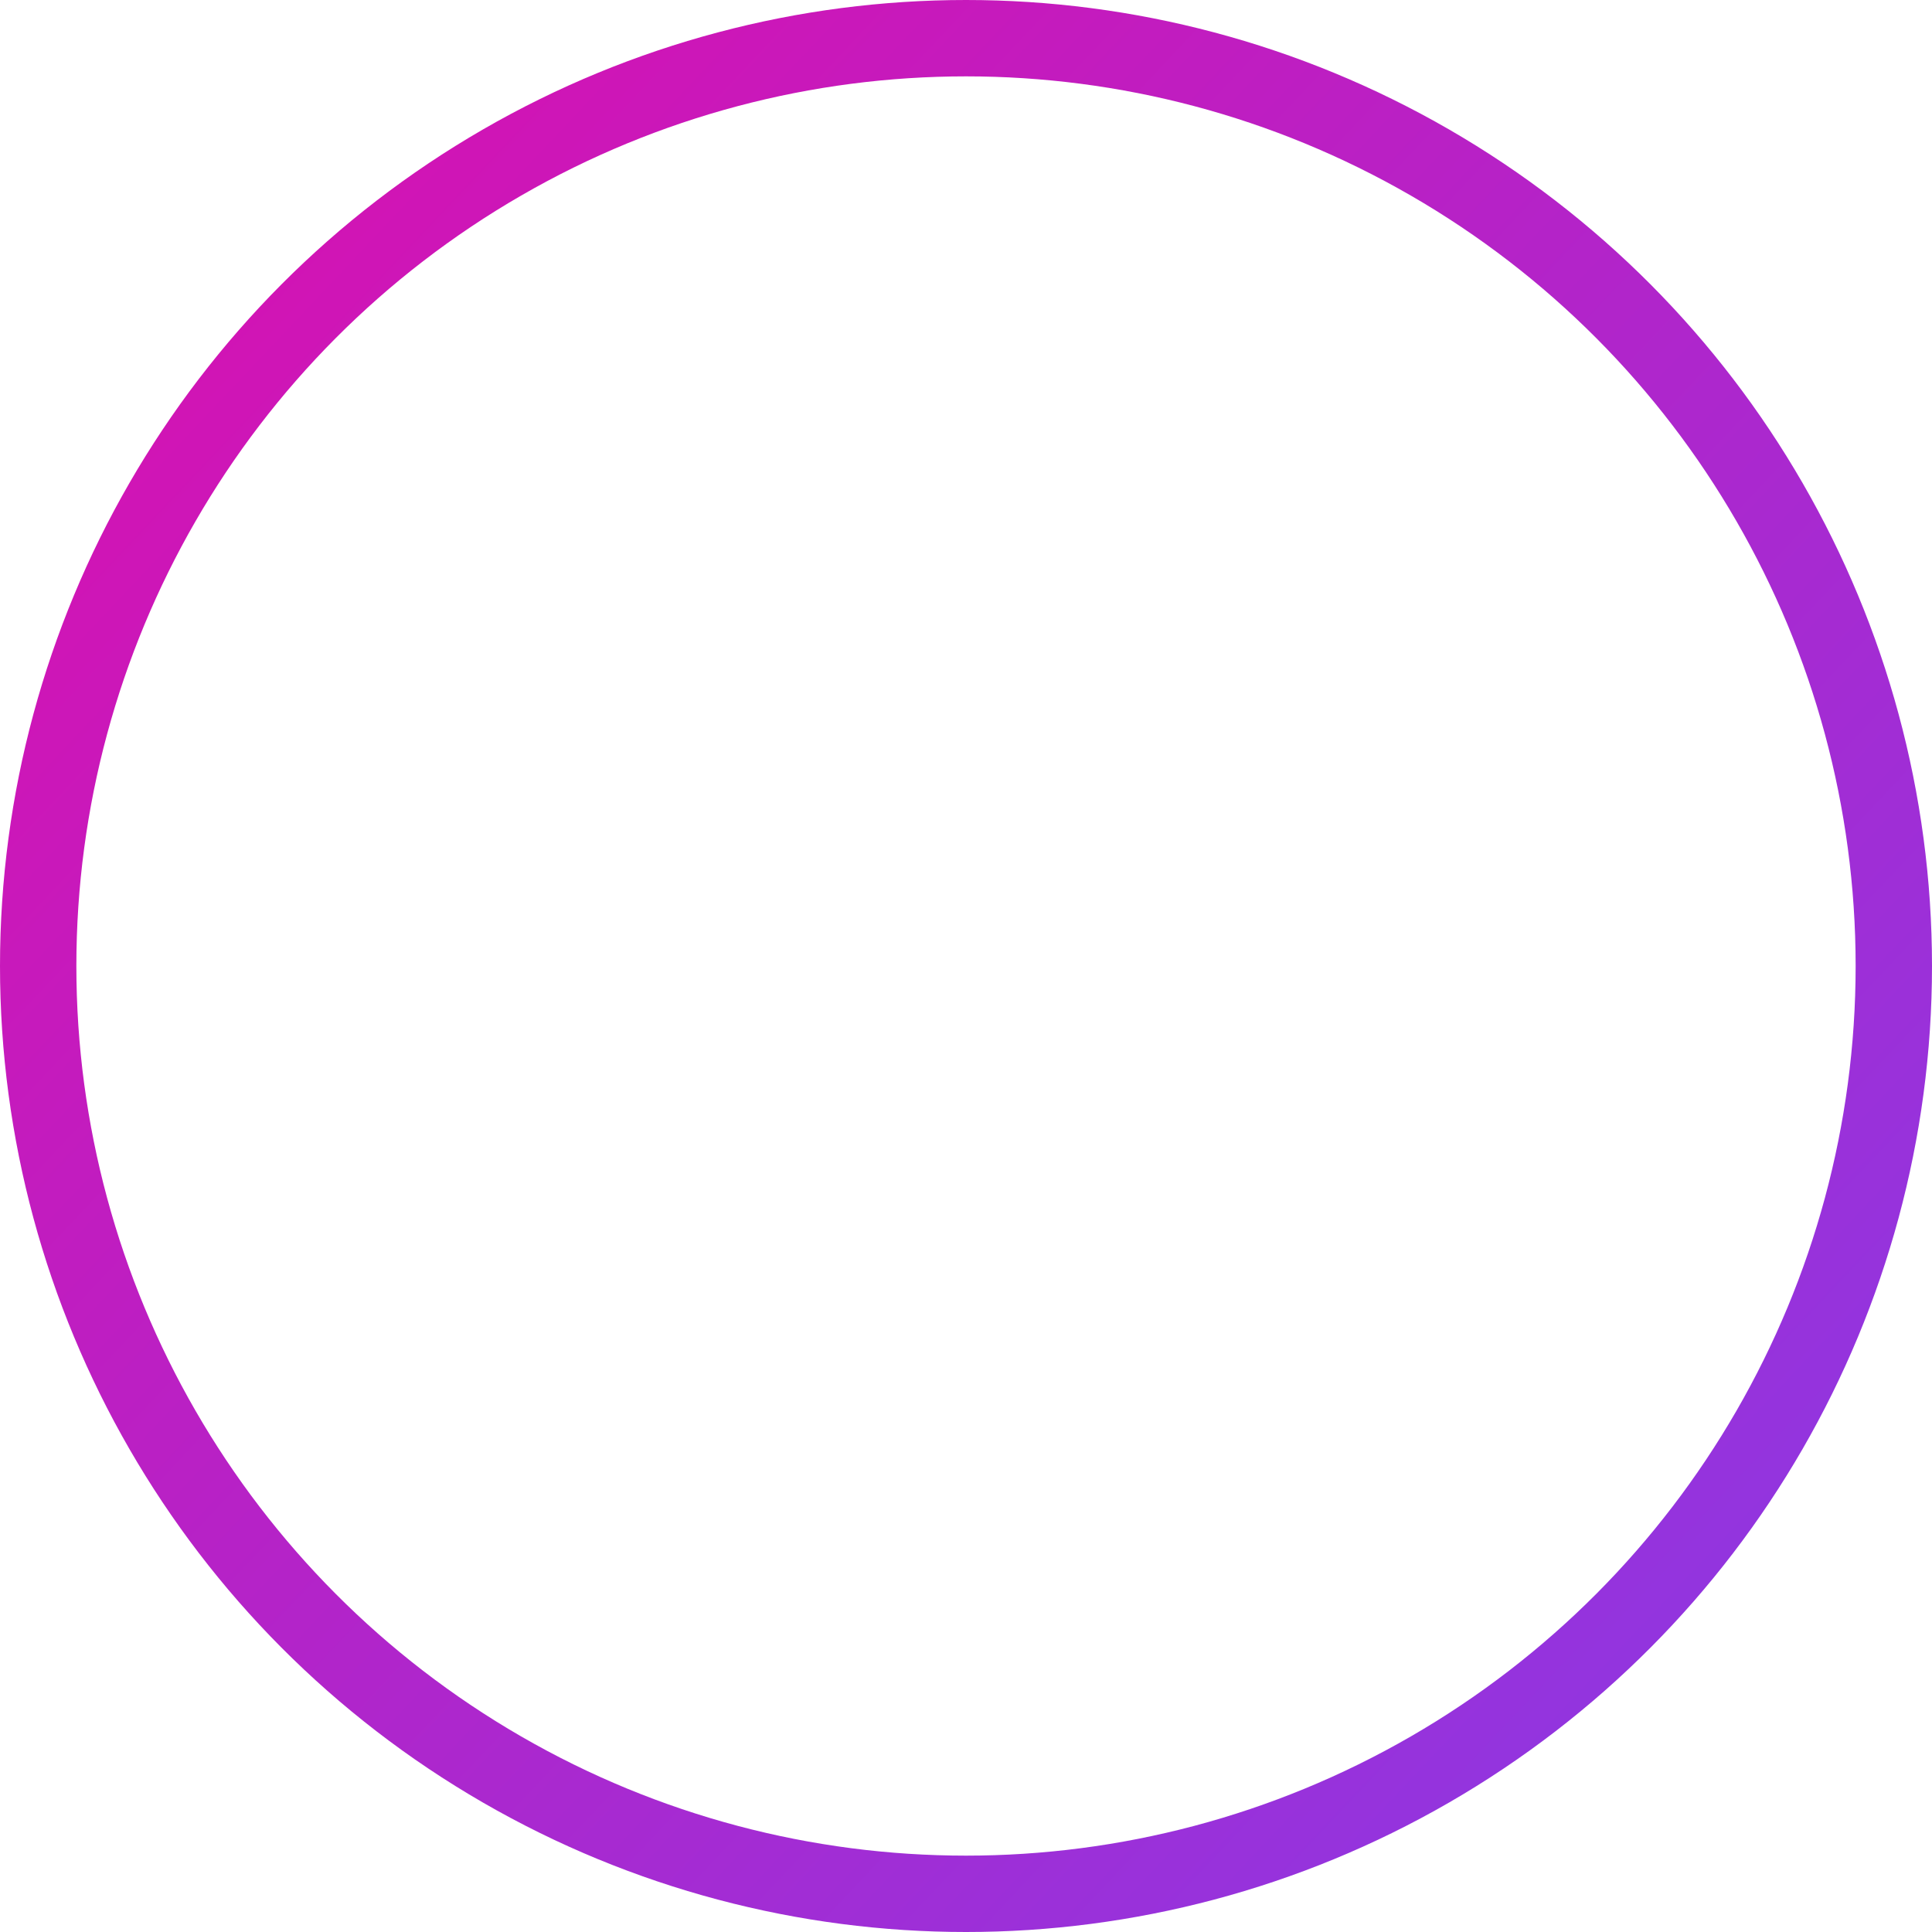  <svg class="ellipse" width="253" height="253" fill="none">
            <circle
              cx="126.5"
              cy="126.5"
              r="121.5"
              stroke="url(#a)"
              stroke-width="10"
            />
            <defs>
              <linearGradient
                id="a"
                x1="0"
                x2="253"
                y1="14.5"
                y2="253"
                gradientUnits="userSpaceOnUse"
              >
                <stop stop-color="#DB0FAE" />
                <stop offset="1" stop-color="#863BE7" />
              </linearGradient>
            </defs>
          </svg>